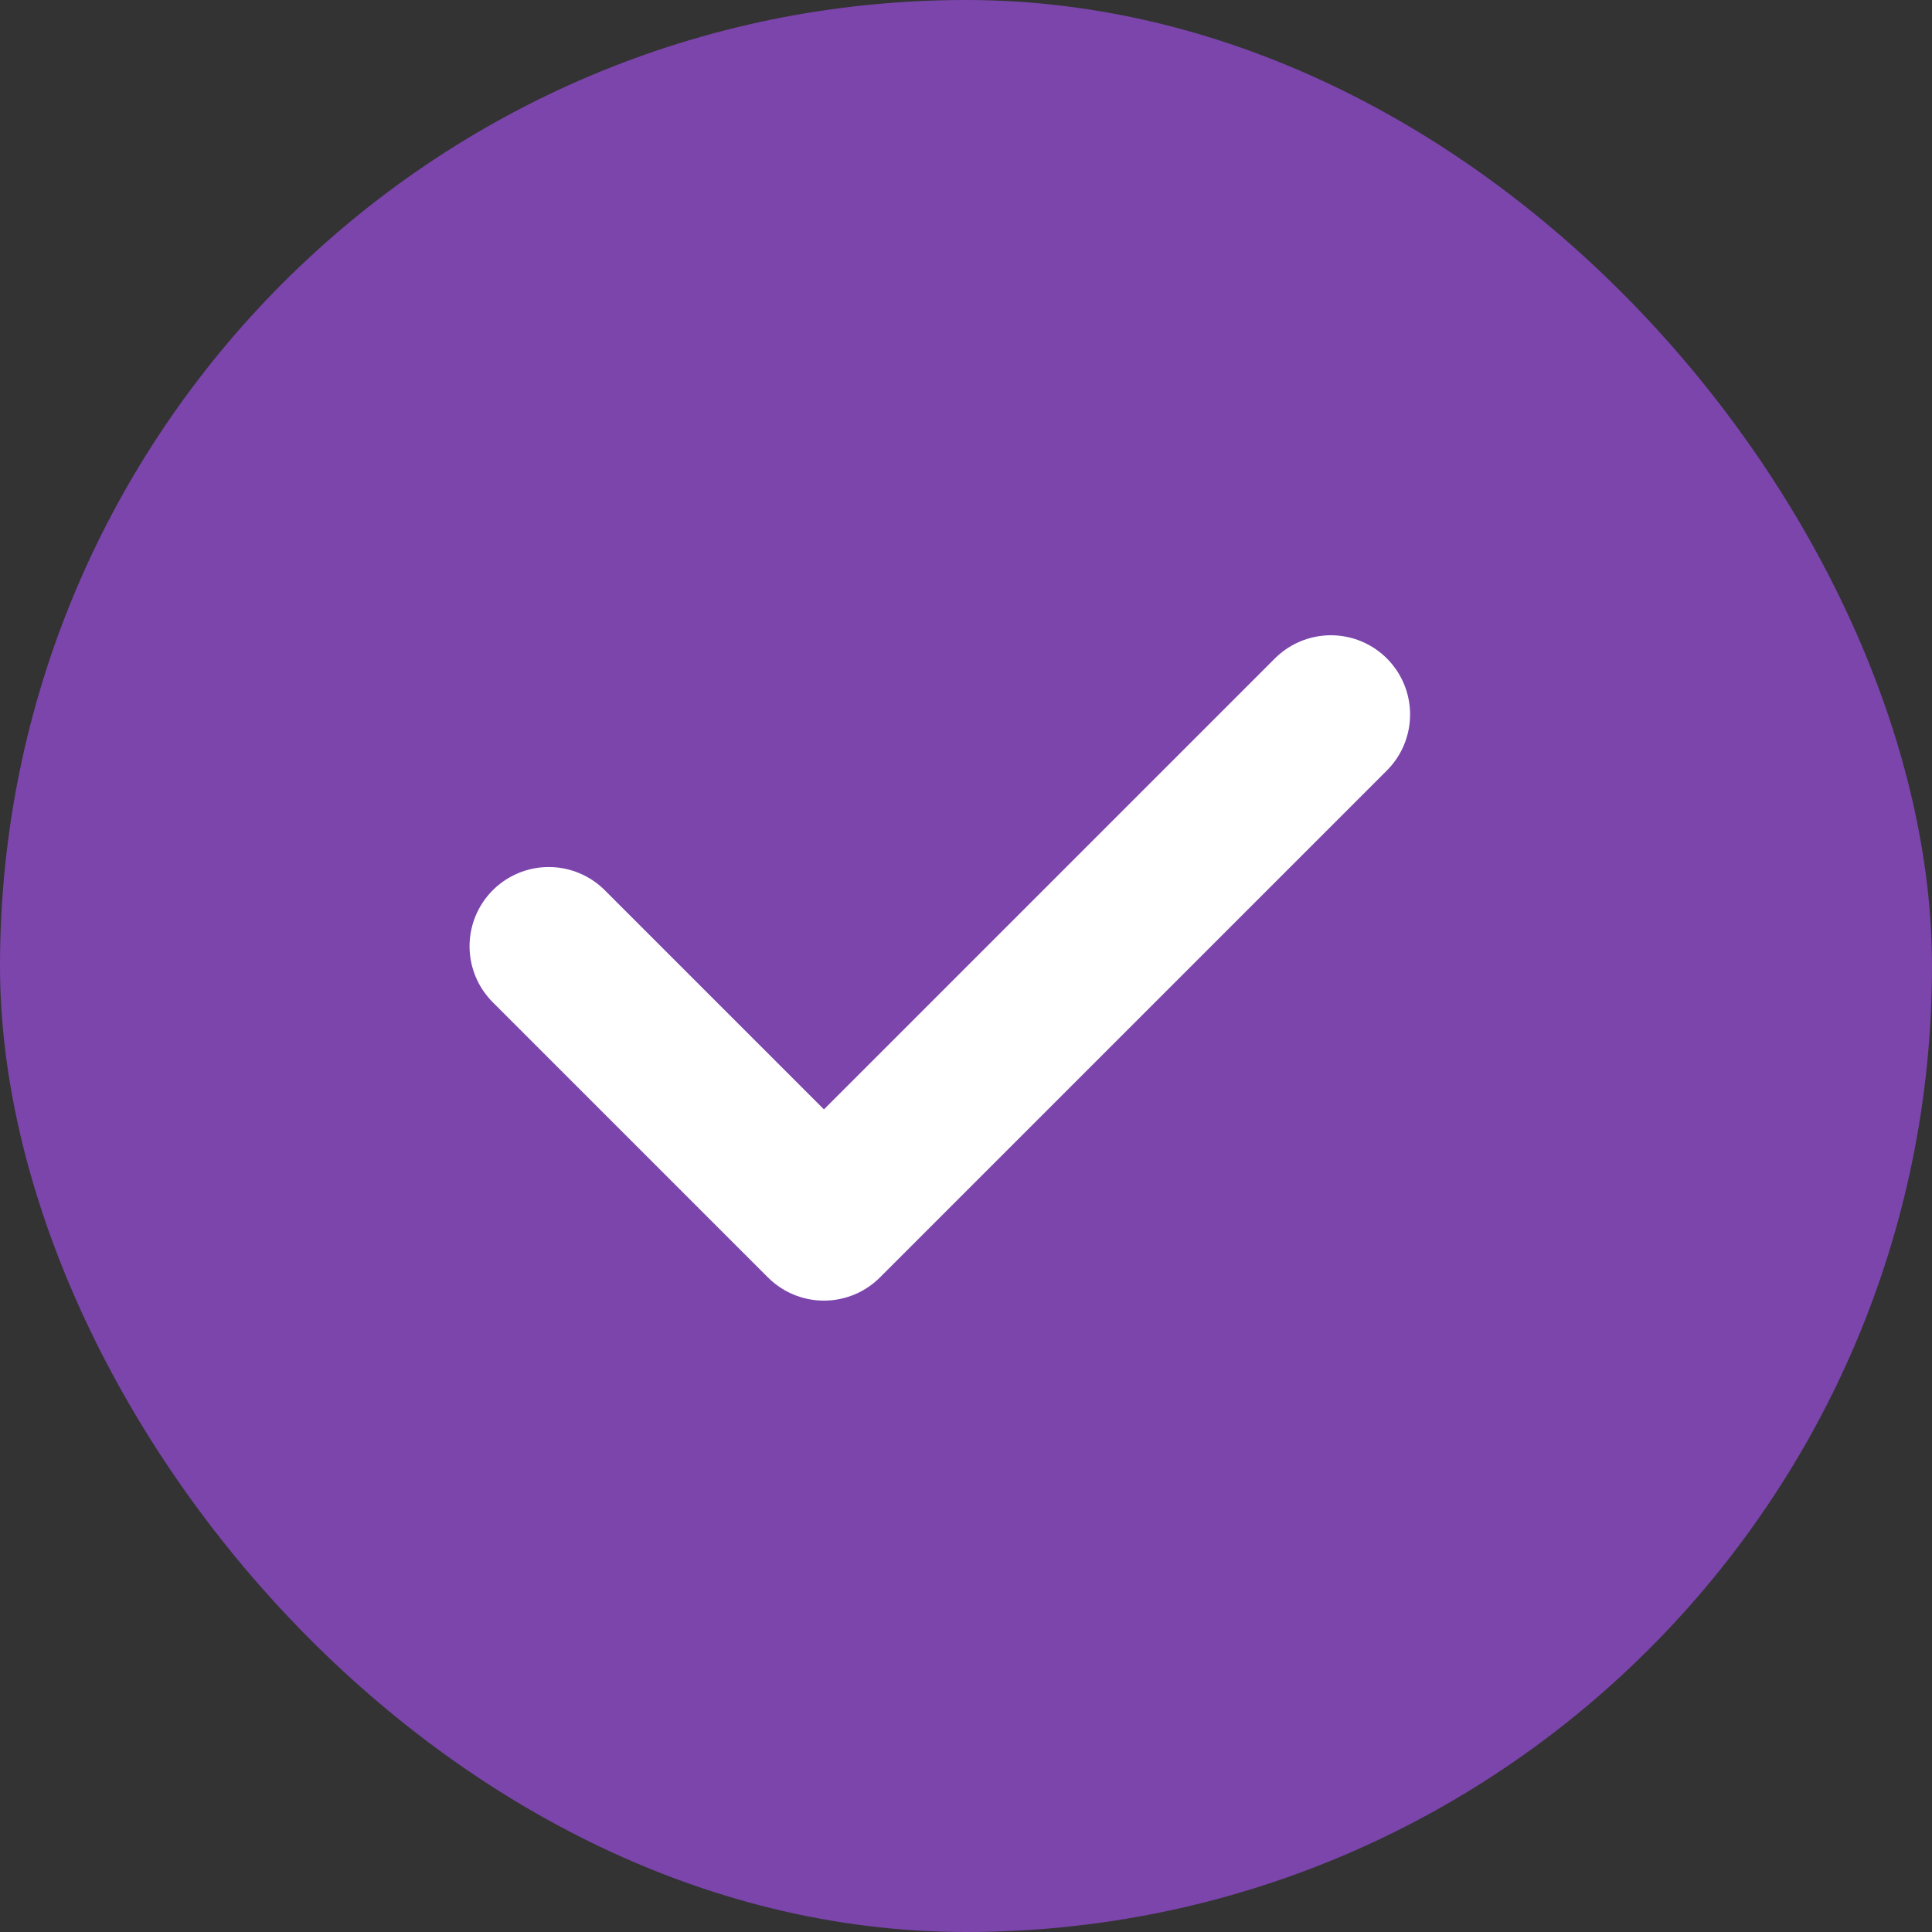 <svg id="Group_3588" data-name="Group 3588" xmlns="http://www.w3.org/2000/svg" width="24.391" height="24.391" viewBox="0 0 24.391 24.391">
    <rect x="0" y="0" width="24.391" height="24.391" fill="#333333" stroke="none"/>
    <defs>
        <clipPath id="clip-path">
            <rect id="Mask" class="cls-1" width="24.391" height="24.391" rx="12.195"/>
        </clipPath>
        <style>
            .cls-1{fill:#7b45ac}
        </style>
    </defs>
    <g id="ColorBg">
        <rect id="Mask-2" data-name="Mask" class="cls-1" width="24.391" height="24.391" rx="12.195"/>
    </g>
    <path id="Path_2" data-name="Path 2" d="M0 2.926 3.474 6.4l6.4-6.4" transform="translate(6.928 9.02)" style="fill:none;stroke:#fff;stroke-linecap:round;stroke-linejoin:round;stroke-miterlimit:10;stroke-width:2px"/>
</svg>
